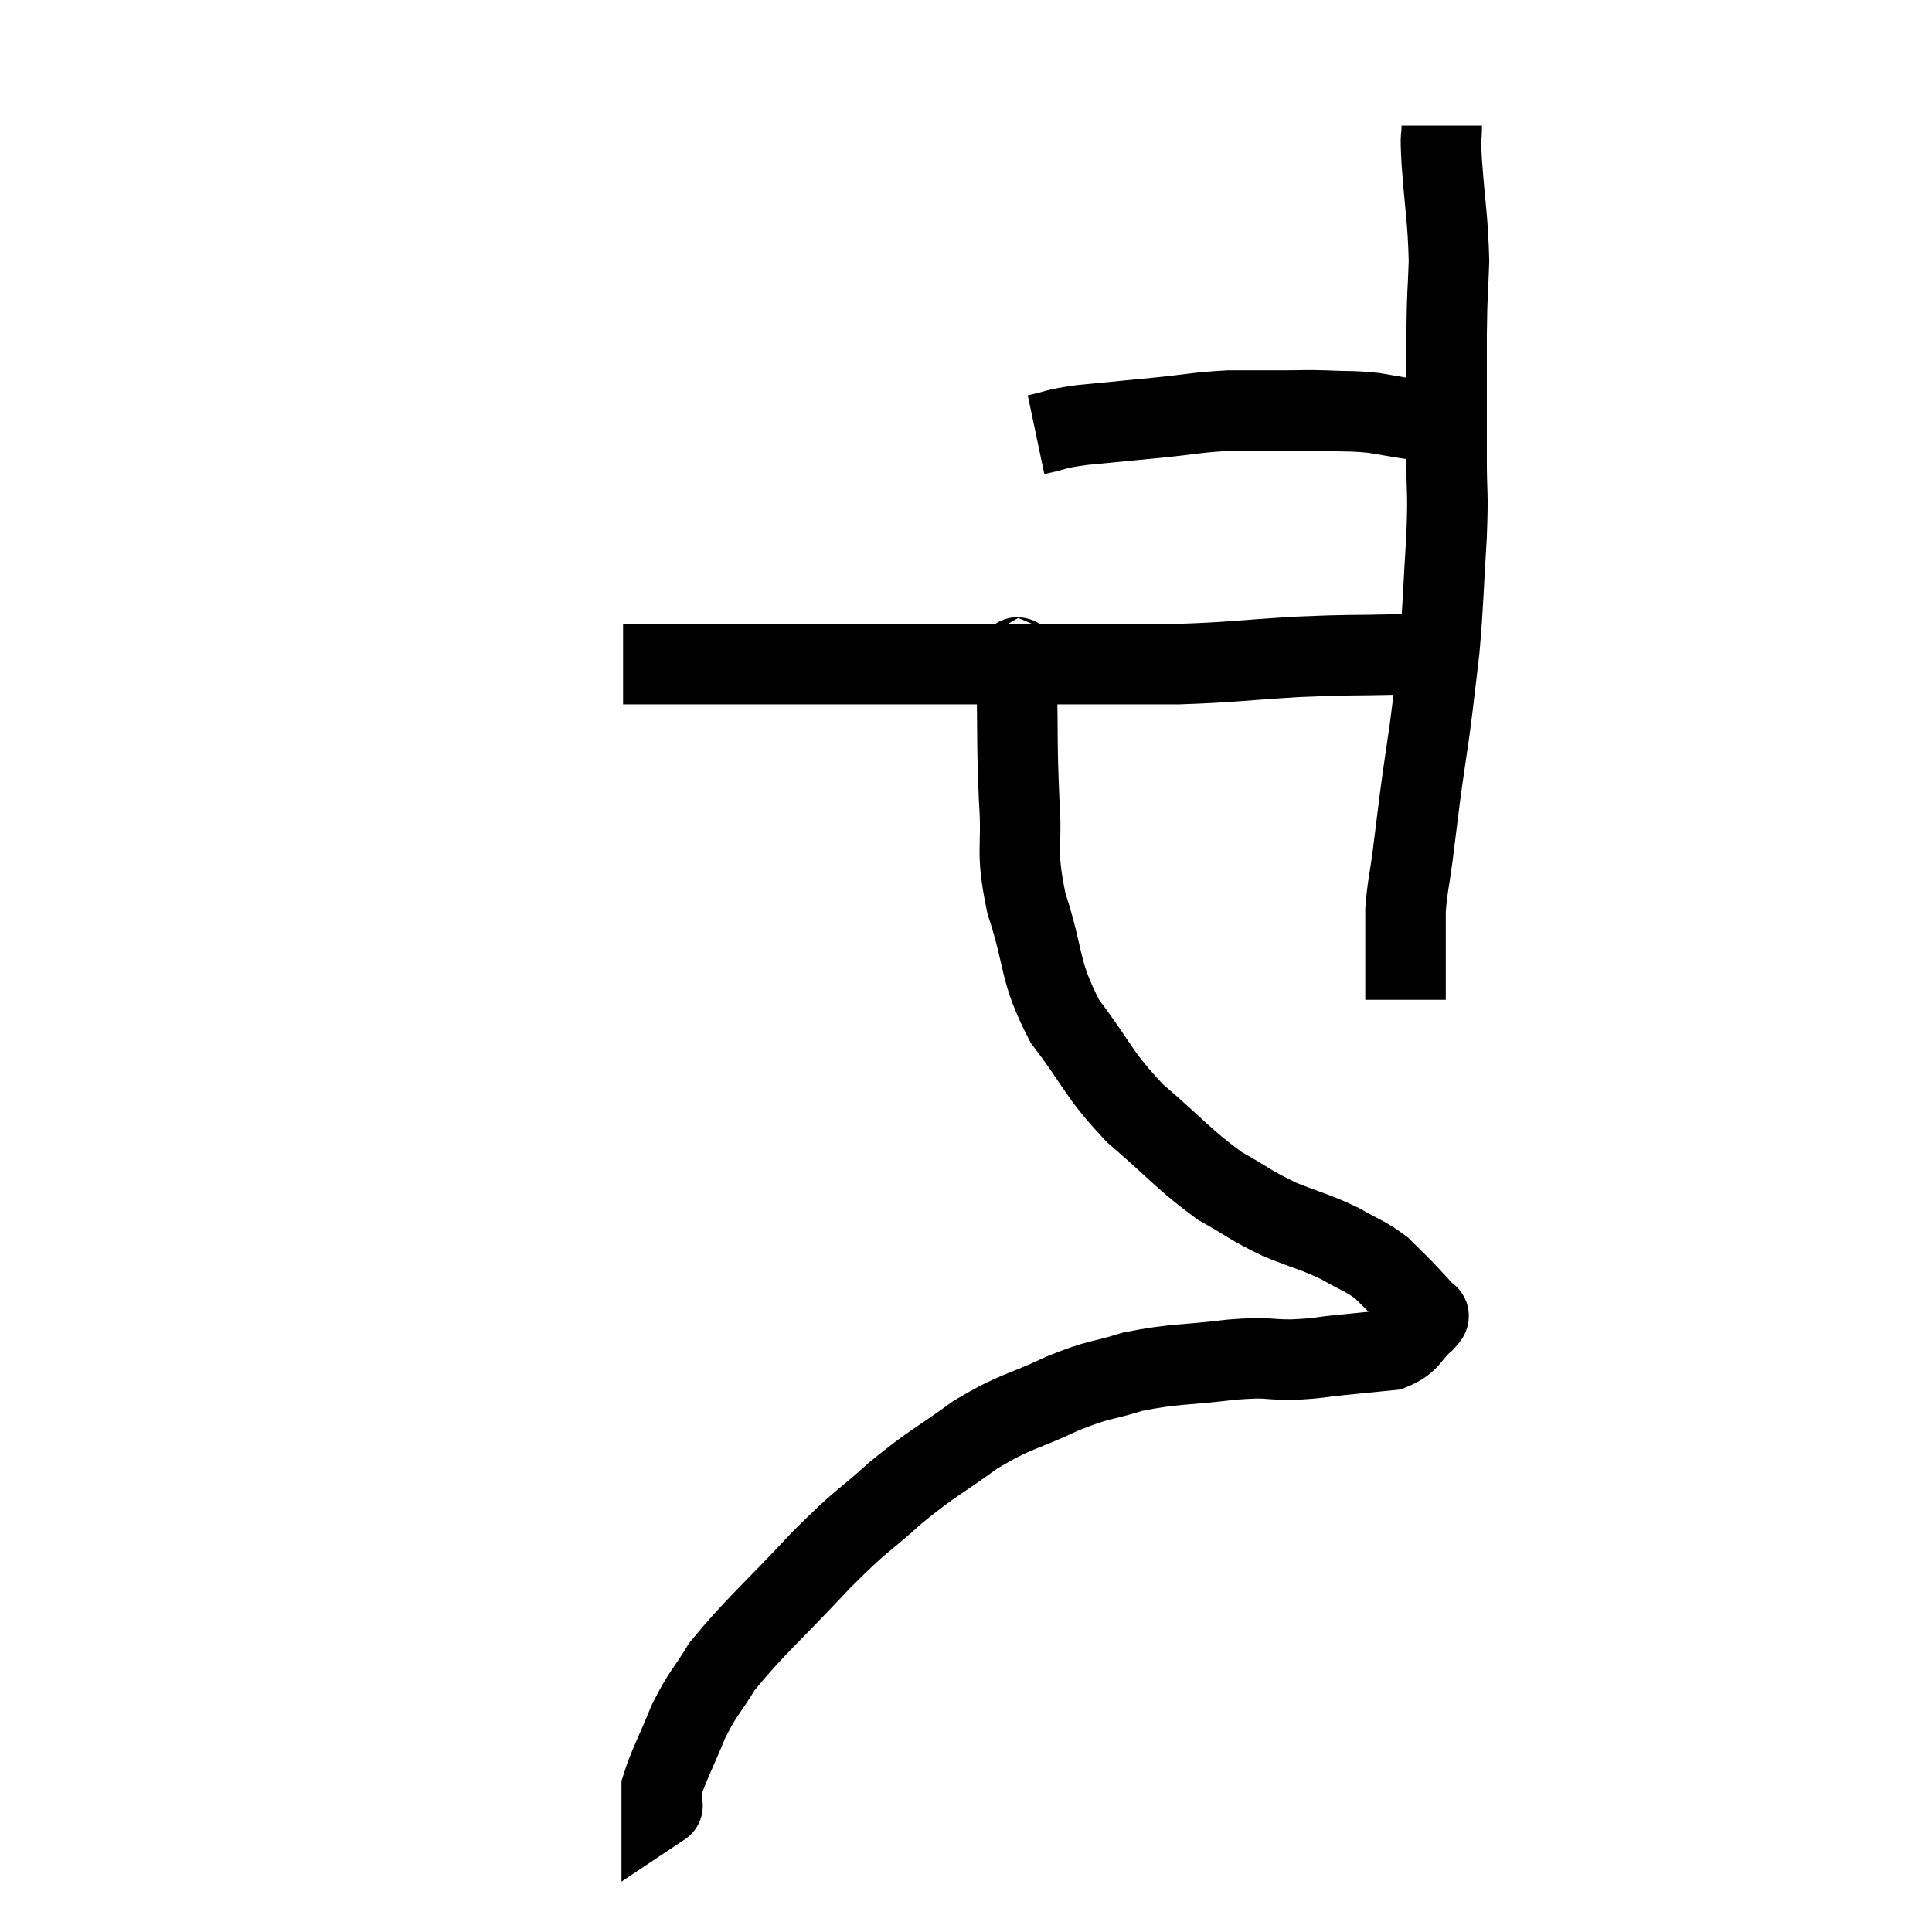 <svg width="48" height="48" viewBox="0 0 48 48" xmlns="http://www.w3.org/2000/svg"><path d="M 25.74 10.8 C 26.31 10.68, 26.13 10.665, 26.88 10.56 C 27.81 10.47, 27.825 10.47, 28.74 10.38 C 29.64 10.29, 29.73 10.245, 30.54 10.2 C 31.26 10.2, 31.395 10.2, 31.98 10.2 C 32.43 10.2, 32.34 10.185, 32.88 10.2 C 33.51 10.23, 33.555 10.2, 34.14 10.26 C 34.68 10.35, 34.92 10.395, 35.22 10.44 C 35.28 10.44, 35.31 10.44, 35.34 10.44 C 35.34 10.44, 35.34 10.44, 35.34 10.44 L 35.34 10.44" fill="none" stroke="black" stroke-width="2"></path><path d="M 35.82 3.12 C 35.82 3.57, 35.775 3.18, 35.82 4.02 C 35.91 5.25, 35.97 5.4, 36 6.48 C 35.97 7.41, 35.955 7.11, 35.94 8.34 C 35.94 9.87, 35.94 10.155, 35.94 11.4 C 35.94 12.36, 35.985 12.135, 35.94 13.32 C 35.85 14.73, 35.865 14.94, 35.76 16.14 C 35.64 17.13, 35.64 17.205, 35.52 18.12 C 35.4 18.96, 35.385 19.02, 35.28 19.8 C 35.19 20.52, 35.19 20.535, 35.1 21.24 C 35.01 21.93, 34.965 22.02, 34.92 22.62 C 34.92 23.13, 34.92 23.19, 34.92 23.64 C 34.92 24.03, 34.92 24.15, 34.92 24.42 C 34.92 24.57, 34.92 24.615, 34.92 24.72 C 34.92 24.78, 34.92 24.81, 34.92 24.84 L 34.92 24.84" fill="none" stroke="black" stroke-width="2"></path><path d="M 35.88 16.26 C 35.31 16.26, 35.655 16.245, 34.74 16.26 C 33.48 16.29, 33.585 16.26, 32.22 16.32 C 30.75 16.41, 30.6 16.455, 29.28 16.5 C 28.11 16.5, 28.23 16.5, 26.94 16.5 C 25.53 16.5, 25.635 16.5, 24.12 16.5 C 22.5 16.5, 22.38 16.5, 20.88 16.5 C 19.5 16.5, 19.425 16.5, 18.12 16.5 C 16.89 16.5, 16.32 16.5, 15.66 16.5 C 15.57 16.5, 15.525 16.5, 15.48 16.5 C 15.48 16.5, 15.48 16.5, 15.48 16.5 L 15.48 16.5" fill="none" stroke="black" stroke-width="2"></path><path d="M 25.32 16.26 C 25.29 16.56, 25.26 15.96, 25.26 16.86 C 25.29 18.36, 25.26 18.465, 25.32 19.86 C 25.41 21.15, 25.215 21.06, 25.5 22.44 C 25.98 23.91, 25.785 24.075, 26.46 25.38 C 27.33 26.52, 27.24 26.64, 28.2 27.66 C 29.25 28.56, 29.4 28.8, 30.3 29.46 C 31.05 29.88, 31.05 29.94, 31.8 30.3 C 32.55 30.6, 32.67 30.6, 33.3 30.9 C 33.81 31.2, 33.9 31.185, 34.32 31.5 C 34.65 31.83, 34.71 31.875, 34.98 32.16 C 35.19 32.4, 35.295 32.475, 35.4 32.64 C 35.4 32.73, 35.61 32.595, 35.4 32.82 C 34.98 33.18, 35.07 33.33, 34.56 33.54 C 33.96 33.6, 33.975 33.6, 33.36 33.66 C 32.73 33.72, 32.79 33.75, 32.1 33.78 C 31.35 33.78, 31.59 33.705, 30.6 33.78 C 29.37 33.93, 29.19 33.87, 28.14 34.08 C 27.27 34.35, 27.375 34.23, 26.4 34.62 C 25.32 35.13, 25.275 35.025, 24.24 35.64 C 23.25 36.36, 23.22 36.3, 22.26 37.08 C 21.33 37.92, 21.48 37.68, 20.4 38.76 C 19.17 40.08, 18.765 40.395, 17.94 41.4 C 17.52 42.09, 17.475 42.03, 17.1 42.78 C 16.77 43.59, 16.605 43.875, 16.44 44.4 C 16.44 44.64, 16.44 44.76, 16.44 44.88 C 16.44 44.88, 16.485 44.85, 16.44 44.88 L 16.26 45" fill="none" stroke="black" stroke-width="2"></path></svg>